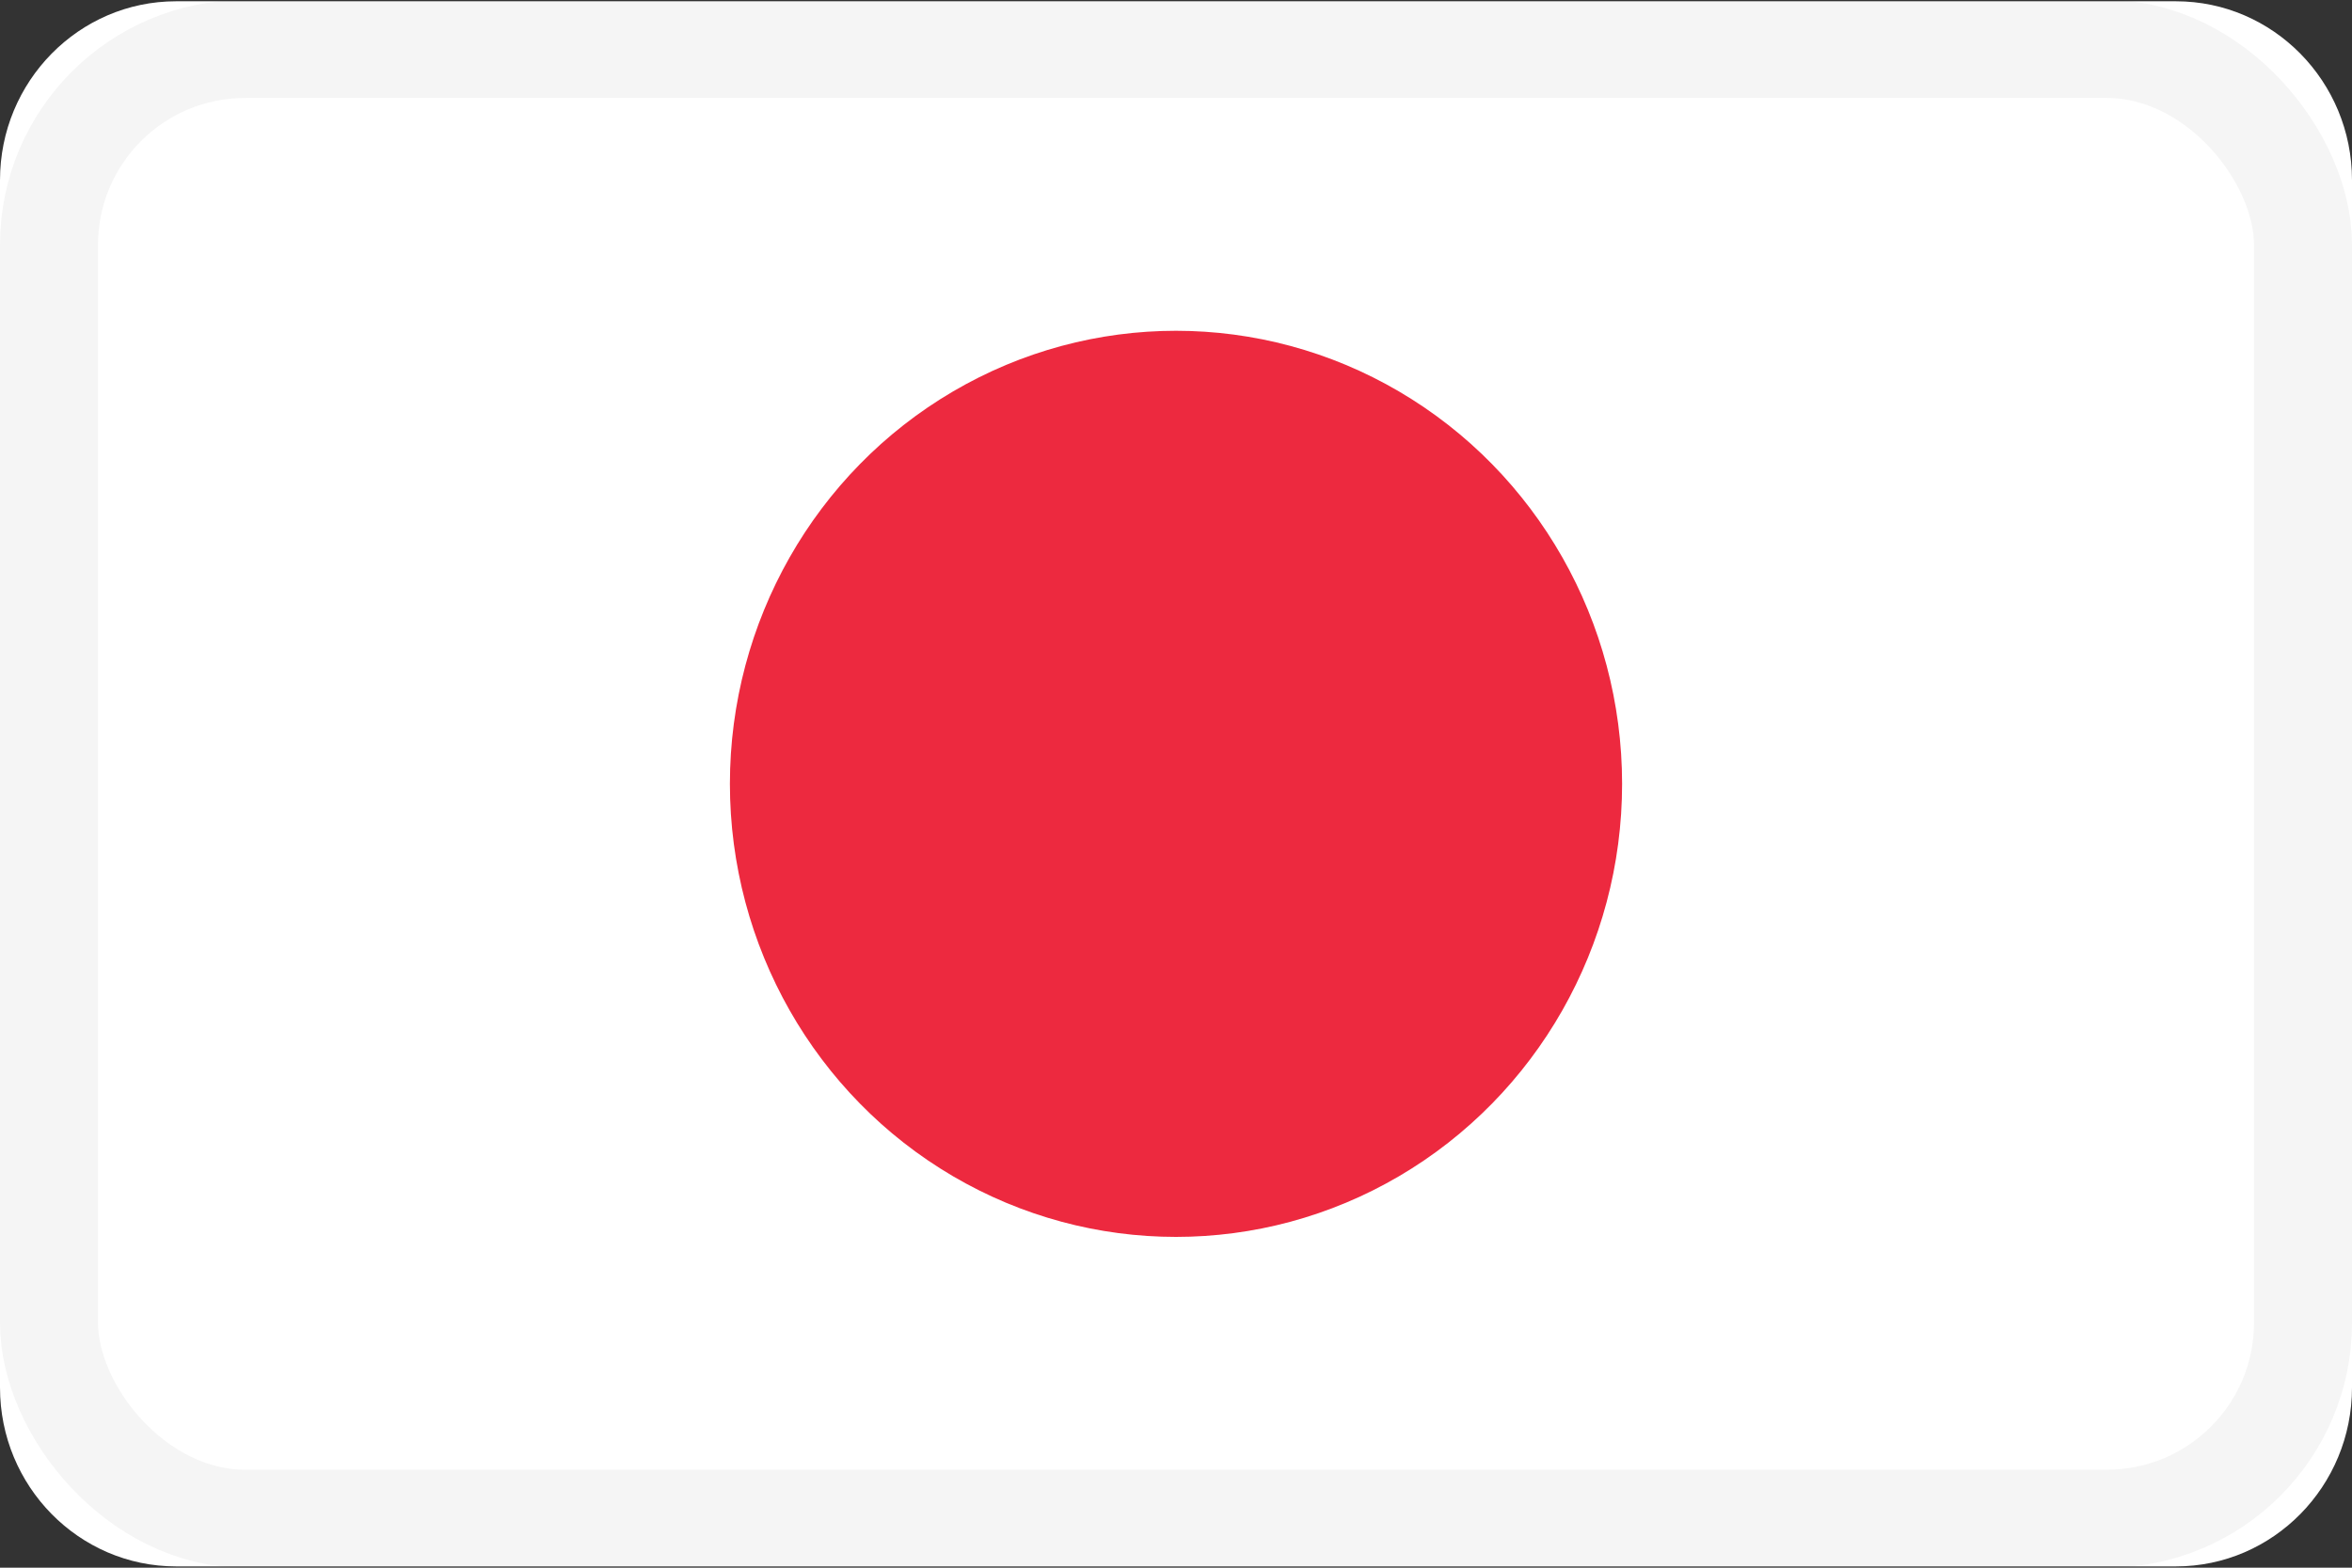 <?xml version="1.0" encoding="UTF-8"?>
<svg width="24px" height="16px" viewBox="0 0 24 16" version="1.1" xmlns="http://www.w3.org/2000/svg" xmlns:xlink="http://www.w3.org/1999/xlink">
    <rect x="0" y="0" width="24" height="16" fill="#333333" stroke="none"/>
    <!-- Generator: Sketch 48.2 (47327) - http://www.bohemiancoding.com/sketch -->
    <title>icons/flags/japan jpy</title>
    <desc>Created with Sketch.</desc>
    <defs></defs>
    <g id="Symbols" stroke="none" stroke-width="1" fill="none" fill-rule="evenodd">
        <g id="icons/flags/japan-jpy">
            <g id="Icon/Flag/Japan" fill-rule="nonzero">
                <path d="M22.203,0.013 L1.797,0.013 C0.805,0.013 0,0.831 0,1.839 L0,14.161 C0,15.169 0.805,15.987 1.797,15.987 L22.203,15.987 C23.195,15.987 24,15.169 24,14.161 L24,1.839 C24,0.831 23.195,0.013 22.203,0.013 Z" id="White" fill="#FFFFFF"></path>
                <ellipse id="Red" fill="#ED293F" cx="12" cy="8" rx="4.552" ry="4.624"></ellipse>
            </g>
            <rect id="border" stroke-opacity="0.04" stroke="#000000" x="0.5" y="0.5" width="23" height="15" rx="2"></rect>
        </g>
    </g>
</svg>